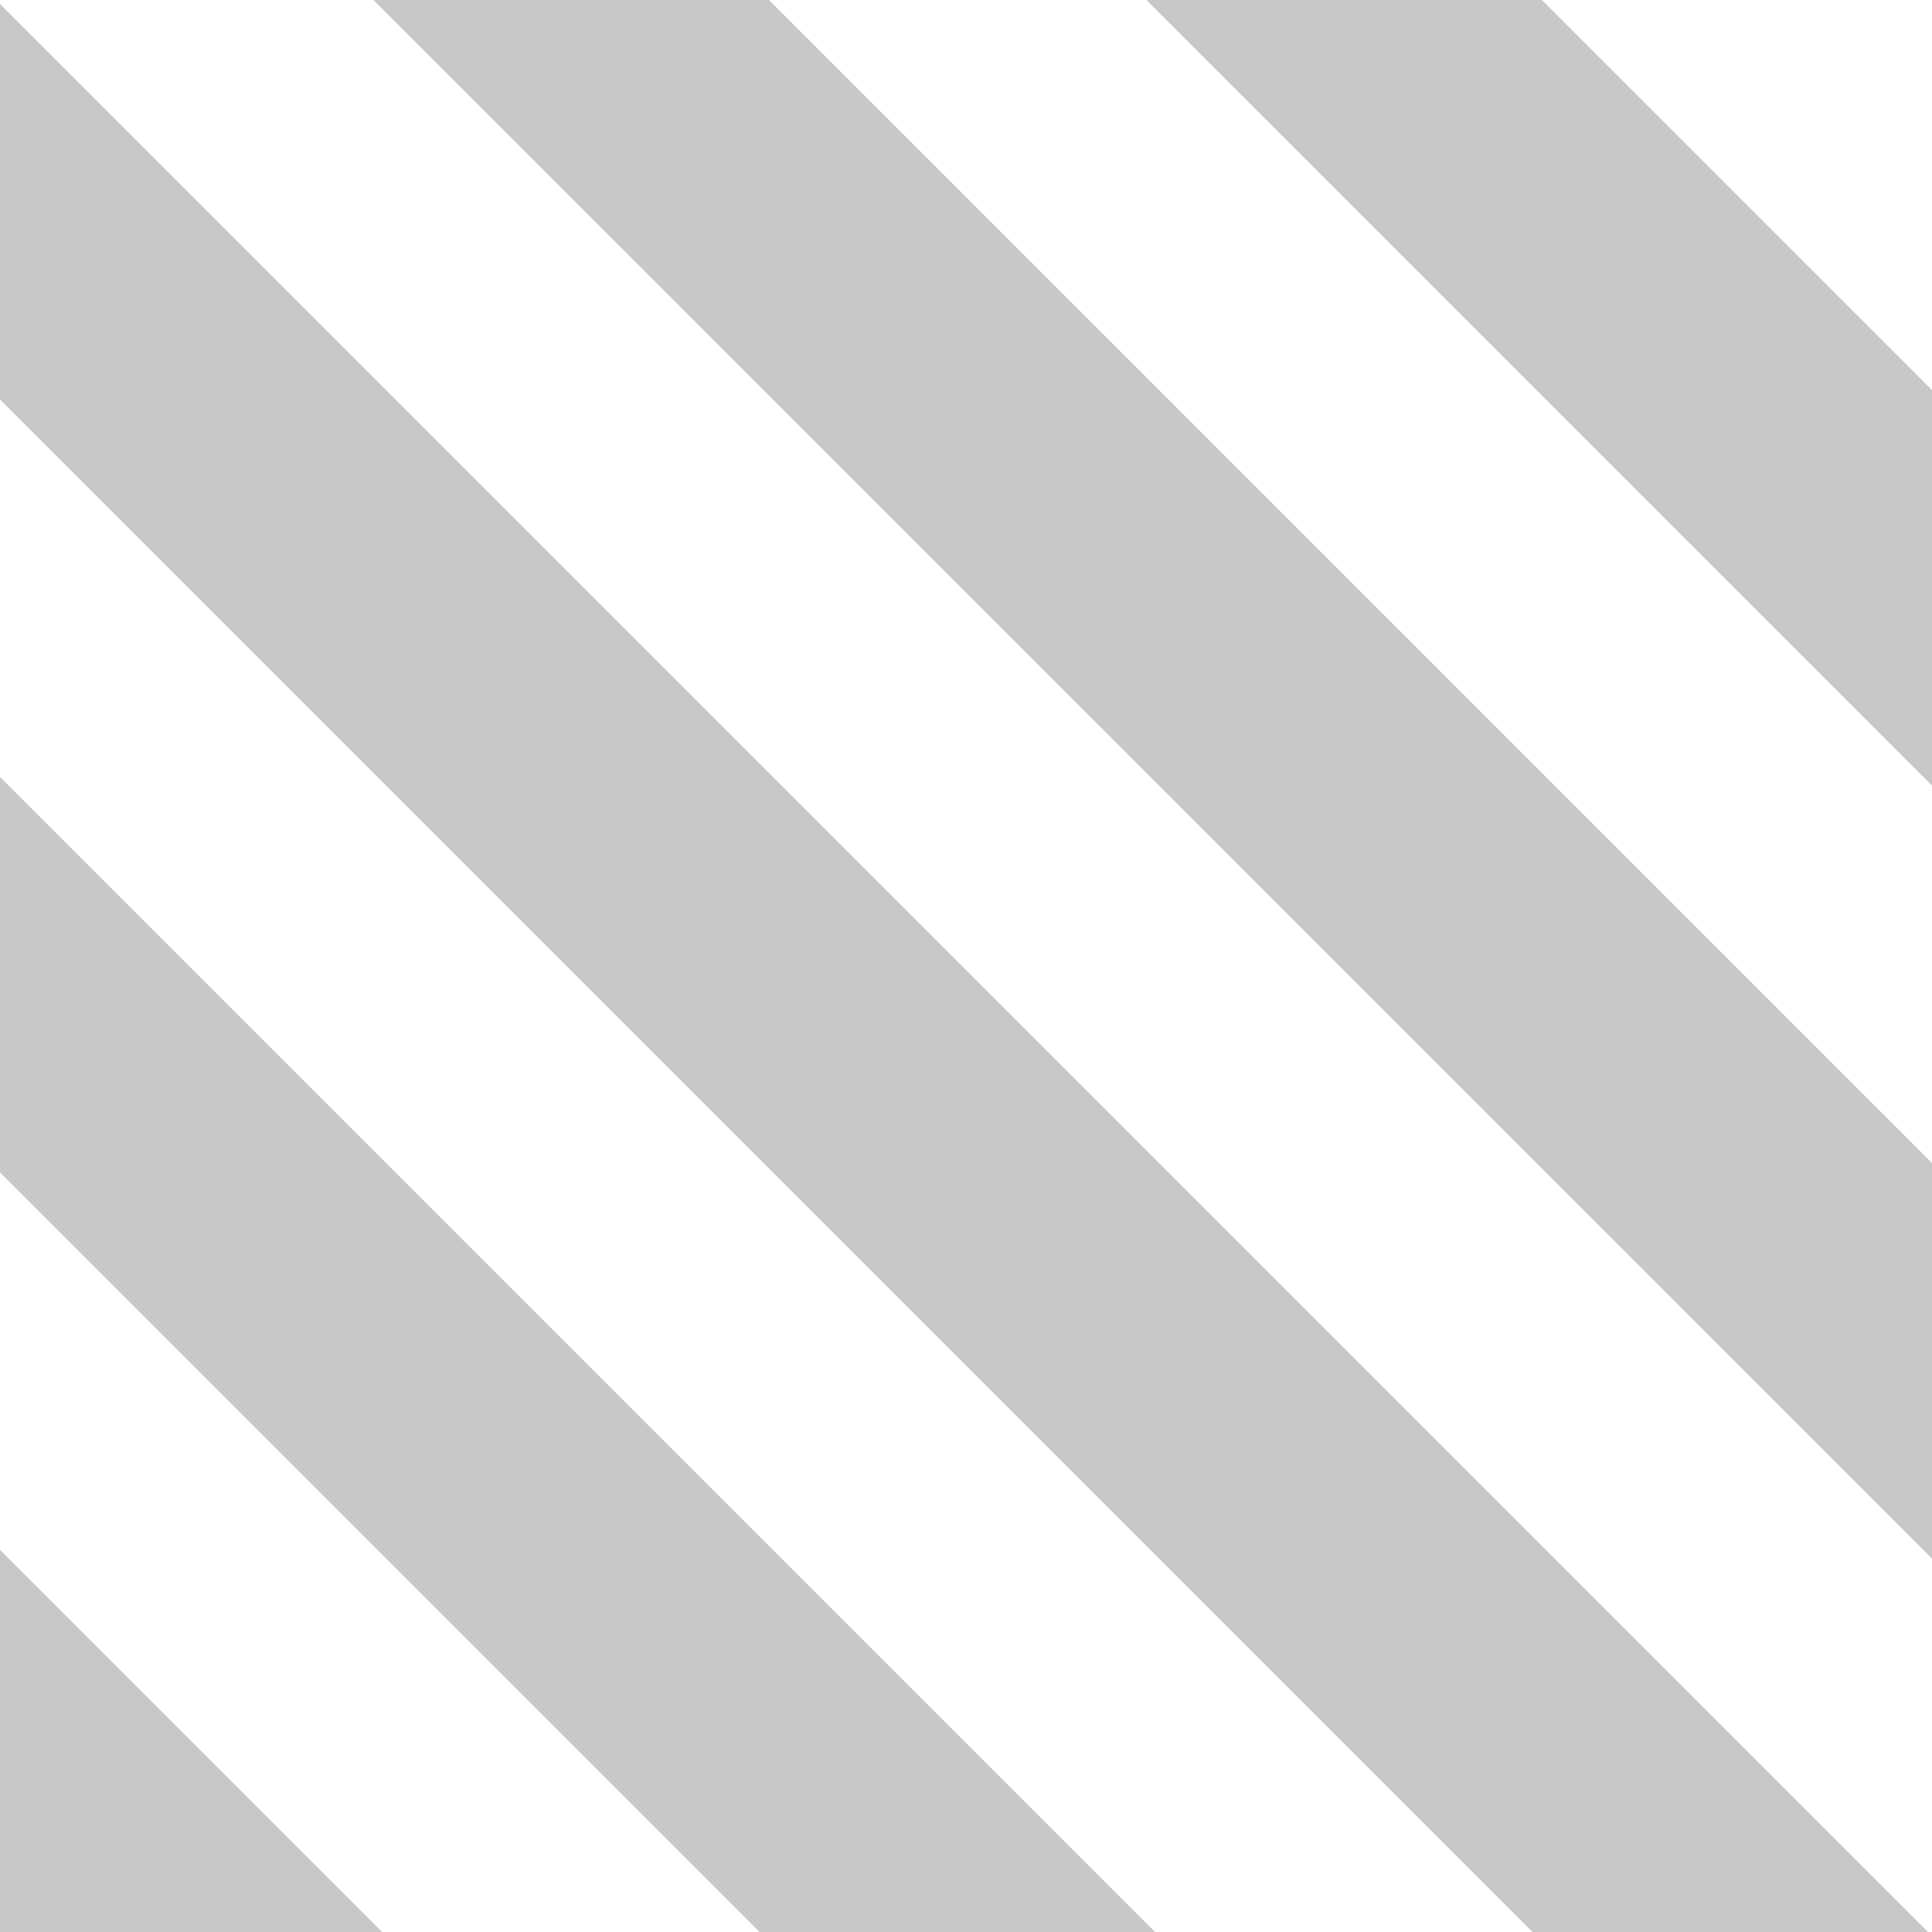 <?xml version="1.0" standalone="no"?>
<!DOCTYPE svg PUBLIC "-//W3C//DTD SVG 1.1//EN" "http://www.w3.org/Graphics/SVG/1.1/DTD/svg11.dtd">
<svg width="128px" height="128px" version="1.1" xmlns="http://www.w3.org/2000/svg" xmlns:xlink="http://www.w3.org/1999/xlink" xml:space="preserve" style="fill-rule:evenodd;clip-rule:evenodd;stroke-linejoin:round;stroke-miterlimit:1.414;">
    <g>
        <g id="Co Clip Test">
            <path d="M0,128L0,102.685L25.315,128L0,128ZM50.323,128L0,77.677L0,51.474L76.526,128L50.323,128ZM101.533,128L0,26.467L0,0.263L127.737,128L101.533,128ZM128,103.256L24.744,0L50.947,0L128,77.053L128,103.256ZM128,52.045L75.955,0L102.158,0L128,25.842L128,52.045Z" style="fill:rgb(200,200,200);"/>
        </g>
    </g>
</svg>
